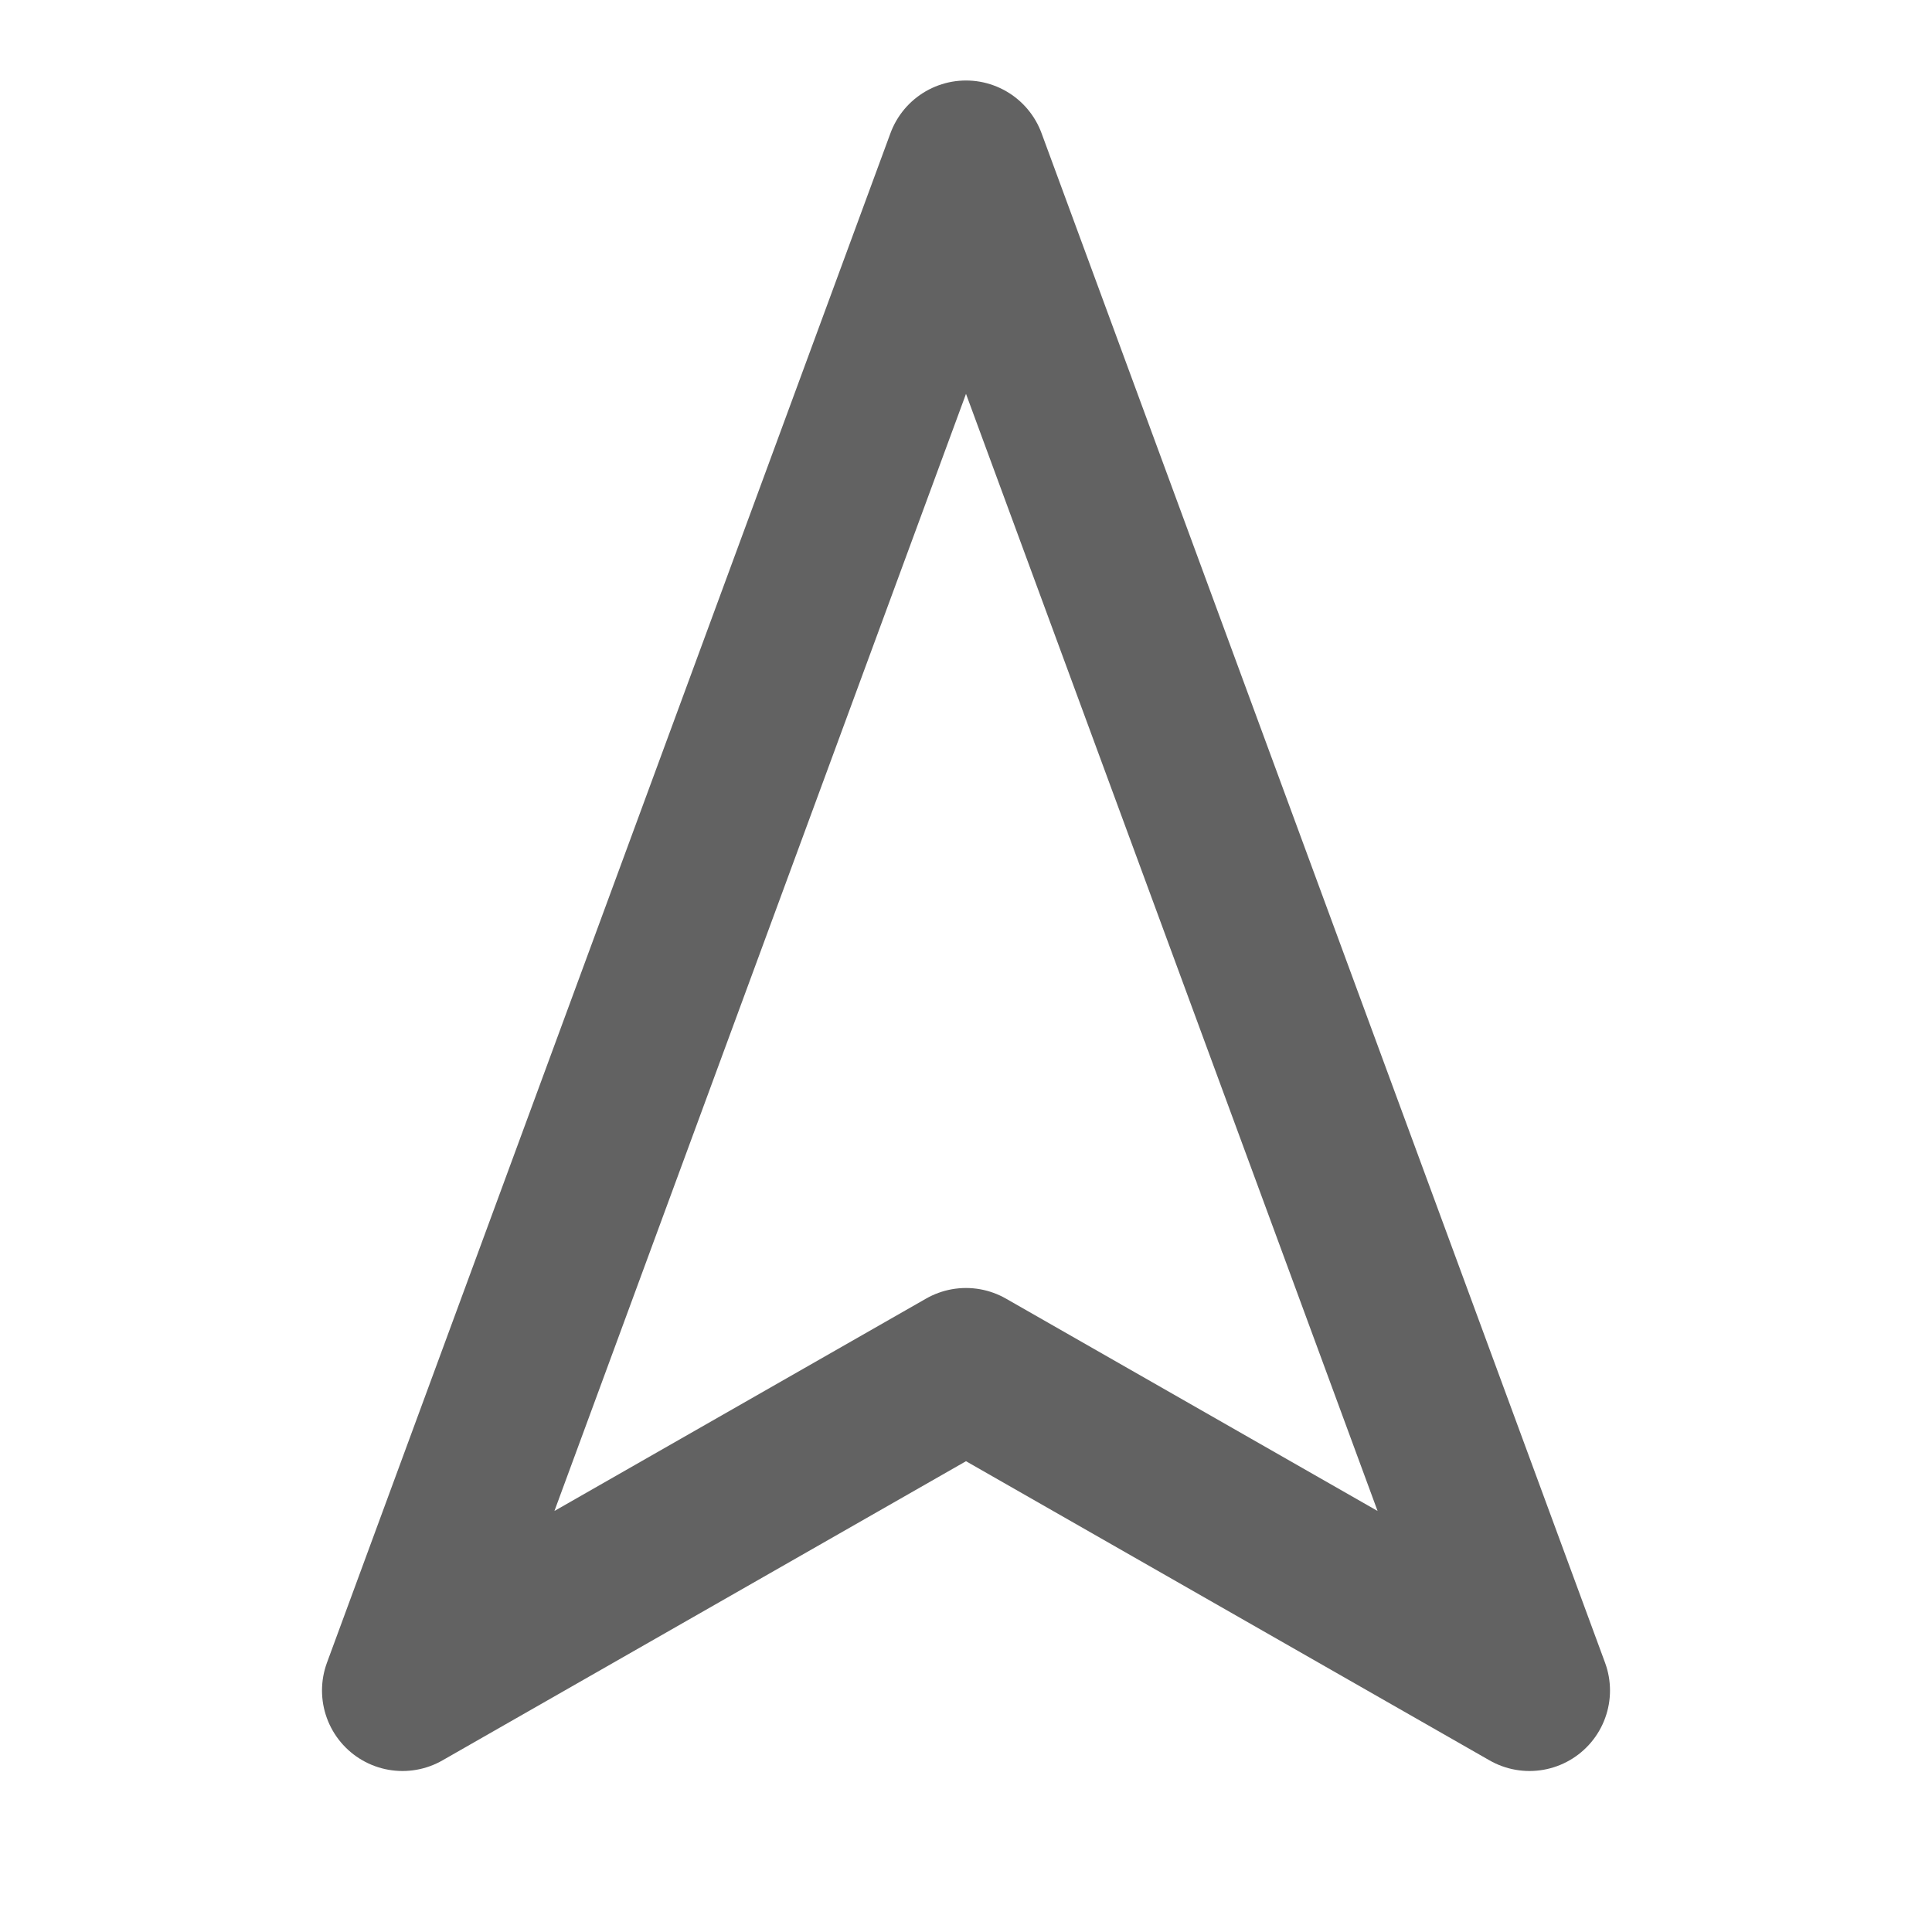 <svg xmlns="http://www.w3.org/2000/svg" xmlns:xlink="http://www.w3.org/1999/xlink" width="24" height="24"
    preserveAspectRatio="xMidYMid meet" viewBox="0 0 24 24"
    style="-ms-transform: rotate(360deg); -webkit-transform: rotate(360deg); transform: rotate(360deg);">
    <g fill="none" stroke="#626262" stroke-width="2" stroke-linecap="round" stroke-linejoin="round">
        <path d="M12 2l7 19l-7-4l-7 4l7-19z" />
    </g>
    <rect x="0" y="0" width="24" height="24" fill="rgba(0, 0, 0, 0)" />
</svg>